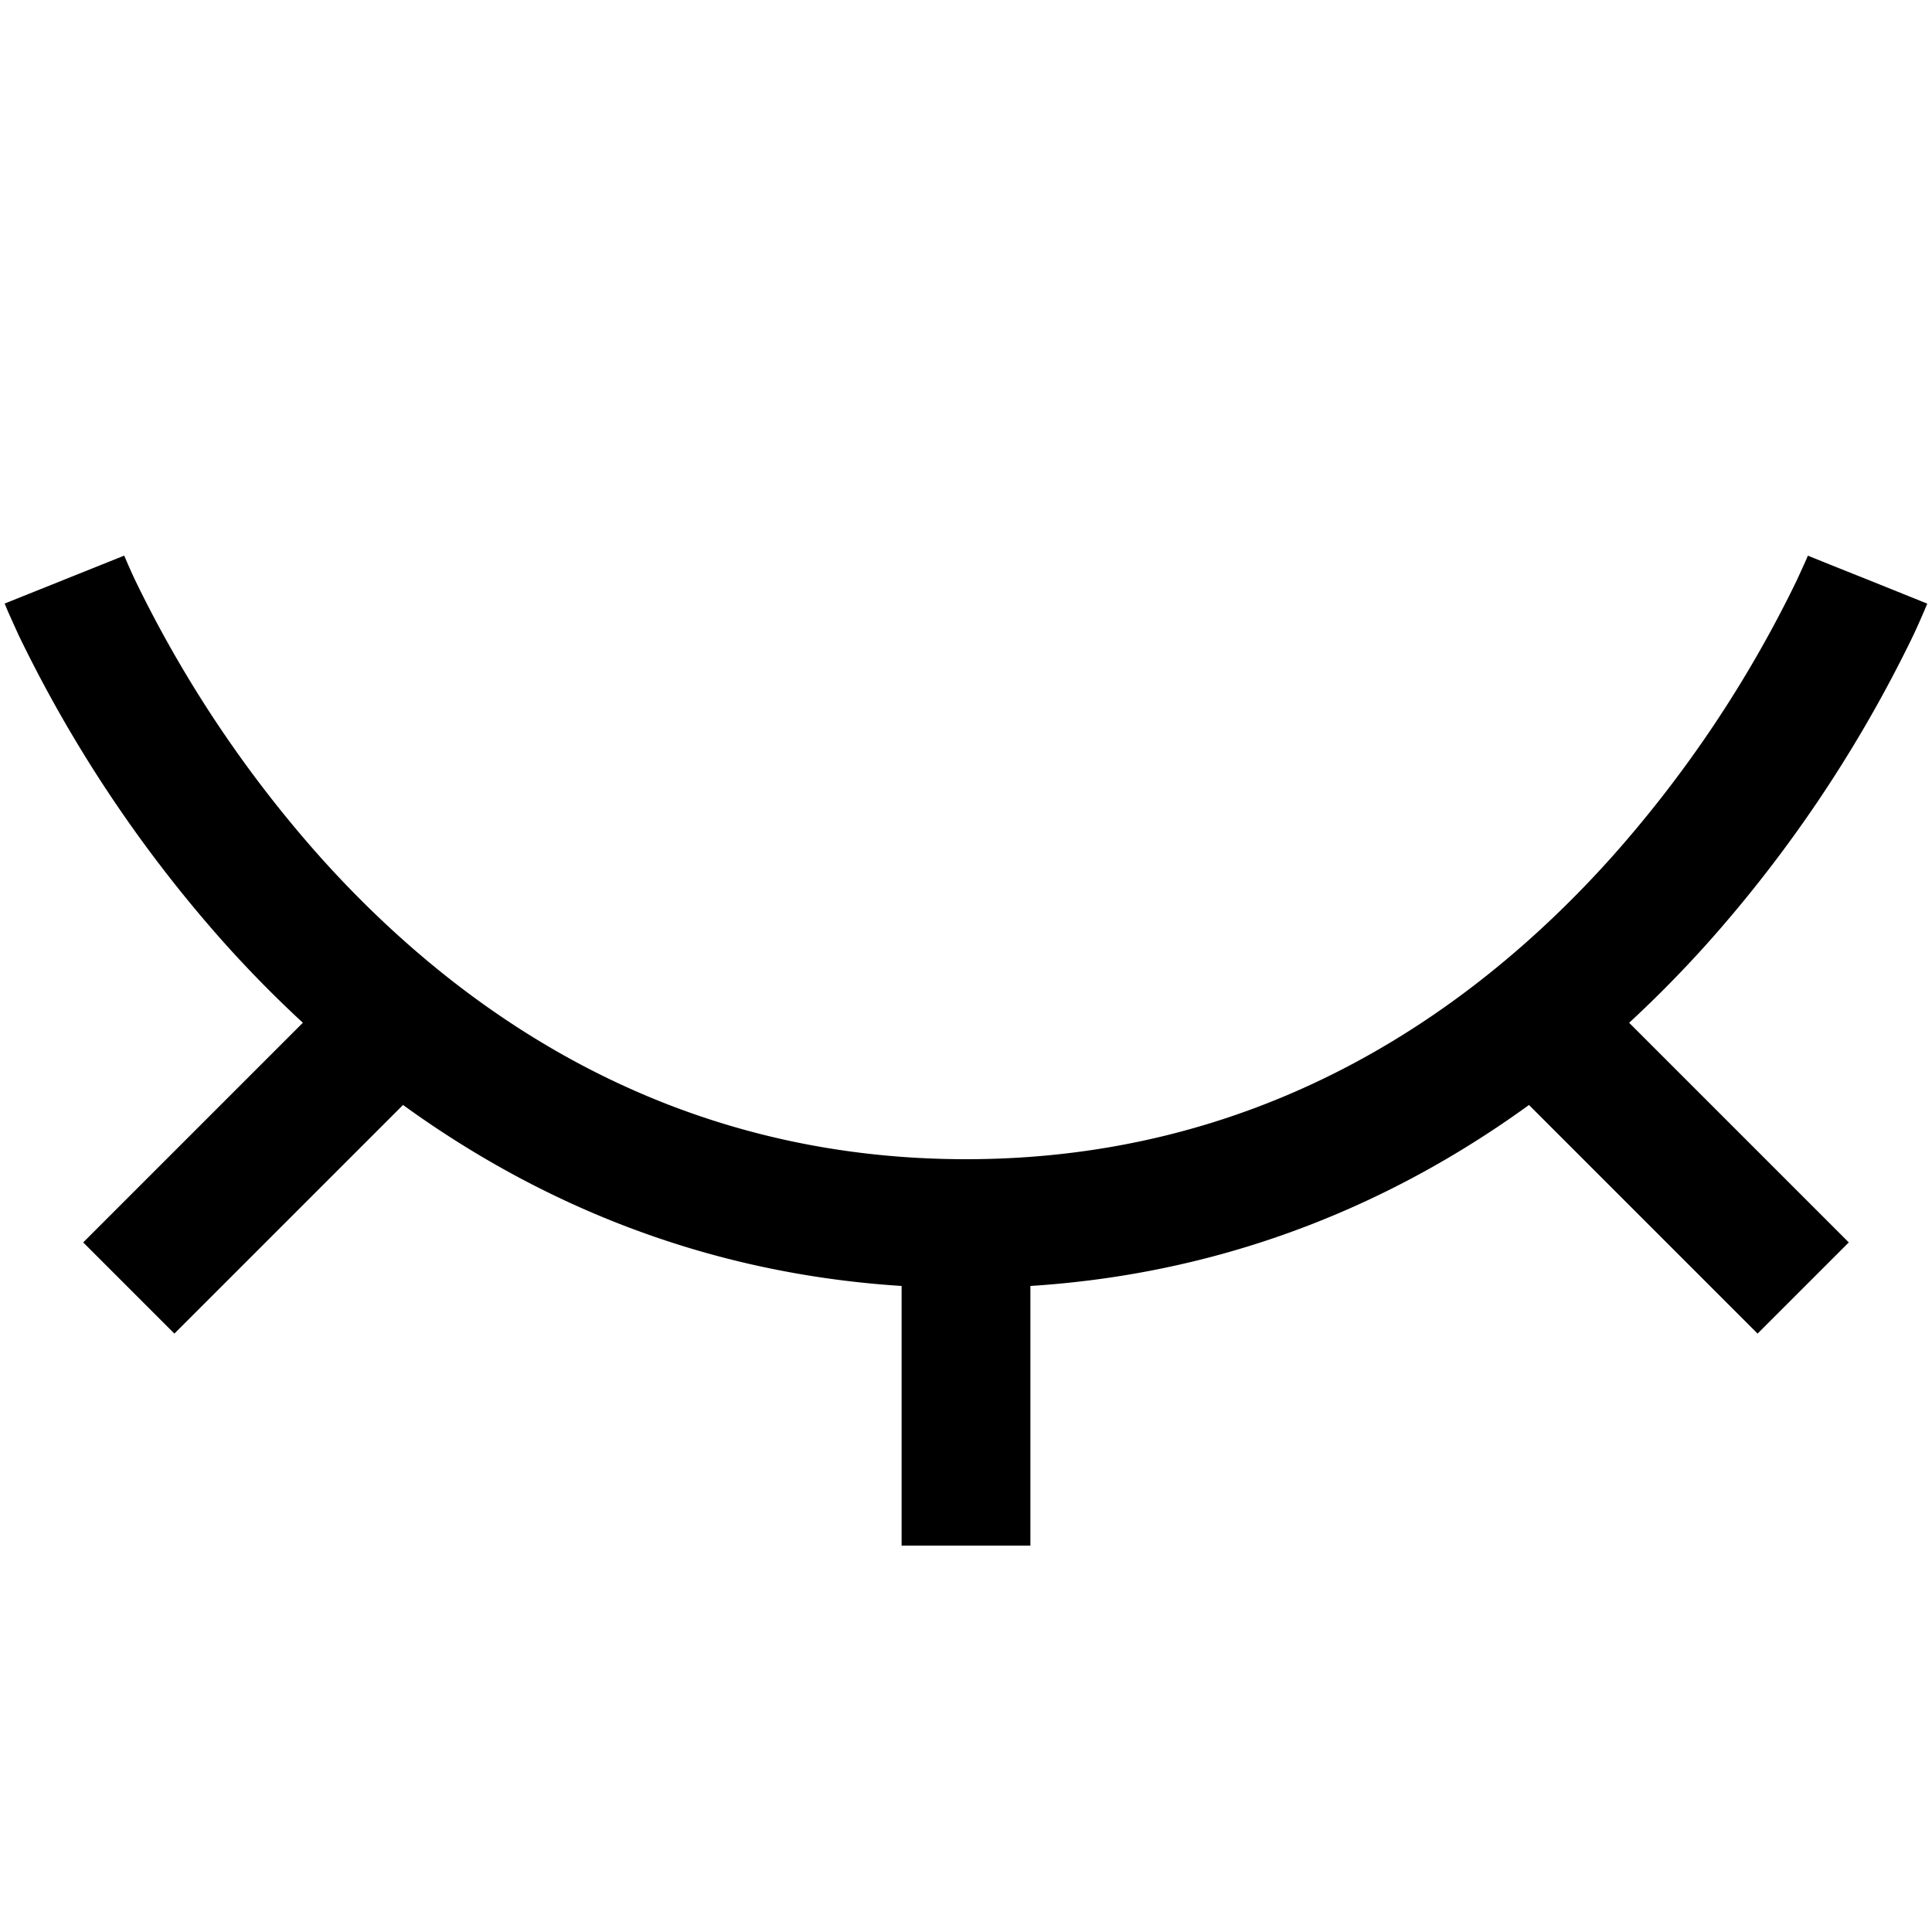 <svg viewBox="0 0 15 15" fill="none" xmlns="http://www.w3.org/2000/svg" height="1em" width="1em">
  <path d="M7.5 9C5.186 9 3.561 7.848 2.497 6.666a9.368 9.368 0 0 1-1.449-2.164 5.065 5.065 0 0 1-.08-.18l-.004-.007v-.001L.5 4.5l-.464.186v.002l.003.004a2.107 2.107 0 0 0 .026.063l.078.173a10.367 10.367 0 0 0 1.61 2.406C2.94 8.652 4.814 10 7.5 10V9Zm7-4.5a68.887 68.887 0 0 1-.464-.186l-.003.008-.015.035-.066.145a9.37 9.37 0 0 1-1.449 2.164C11.44 7.848 9.814 9 7.5 9v1c2.686 0 4.561-1.348 5.747-2.666a10.365 10.365 0 0 0 1.61-2.406 6.164 6.164 0 0 0 .104-.236l.002-.004v-.001h.001L14.5 4.5ZM8 12V9.5H7V12h1Zm-6.646-1.646 2-2-.708-.708-2 2 .708.708Zm10.292-2 2 2 .708-.708-2-2-.708.708Z" fill="#000"/>
</svg>

